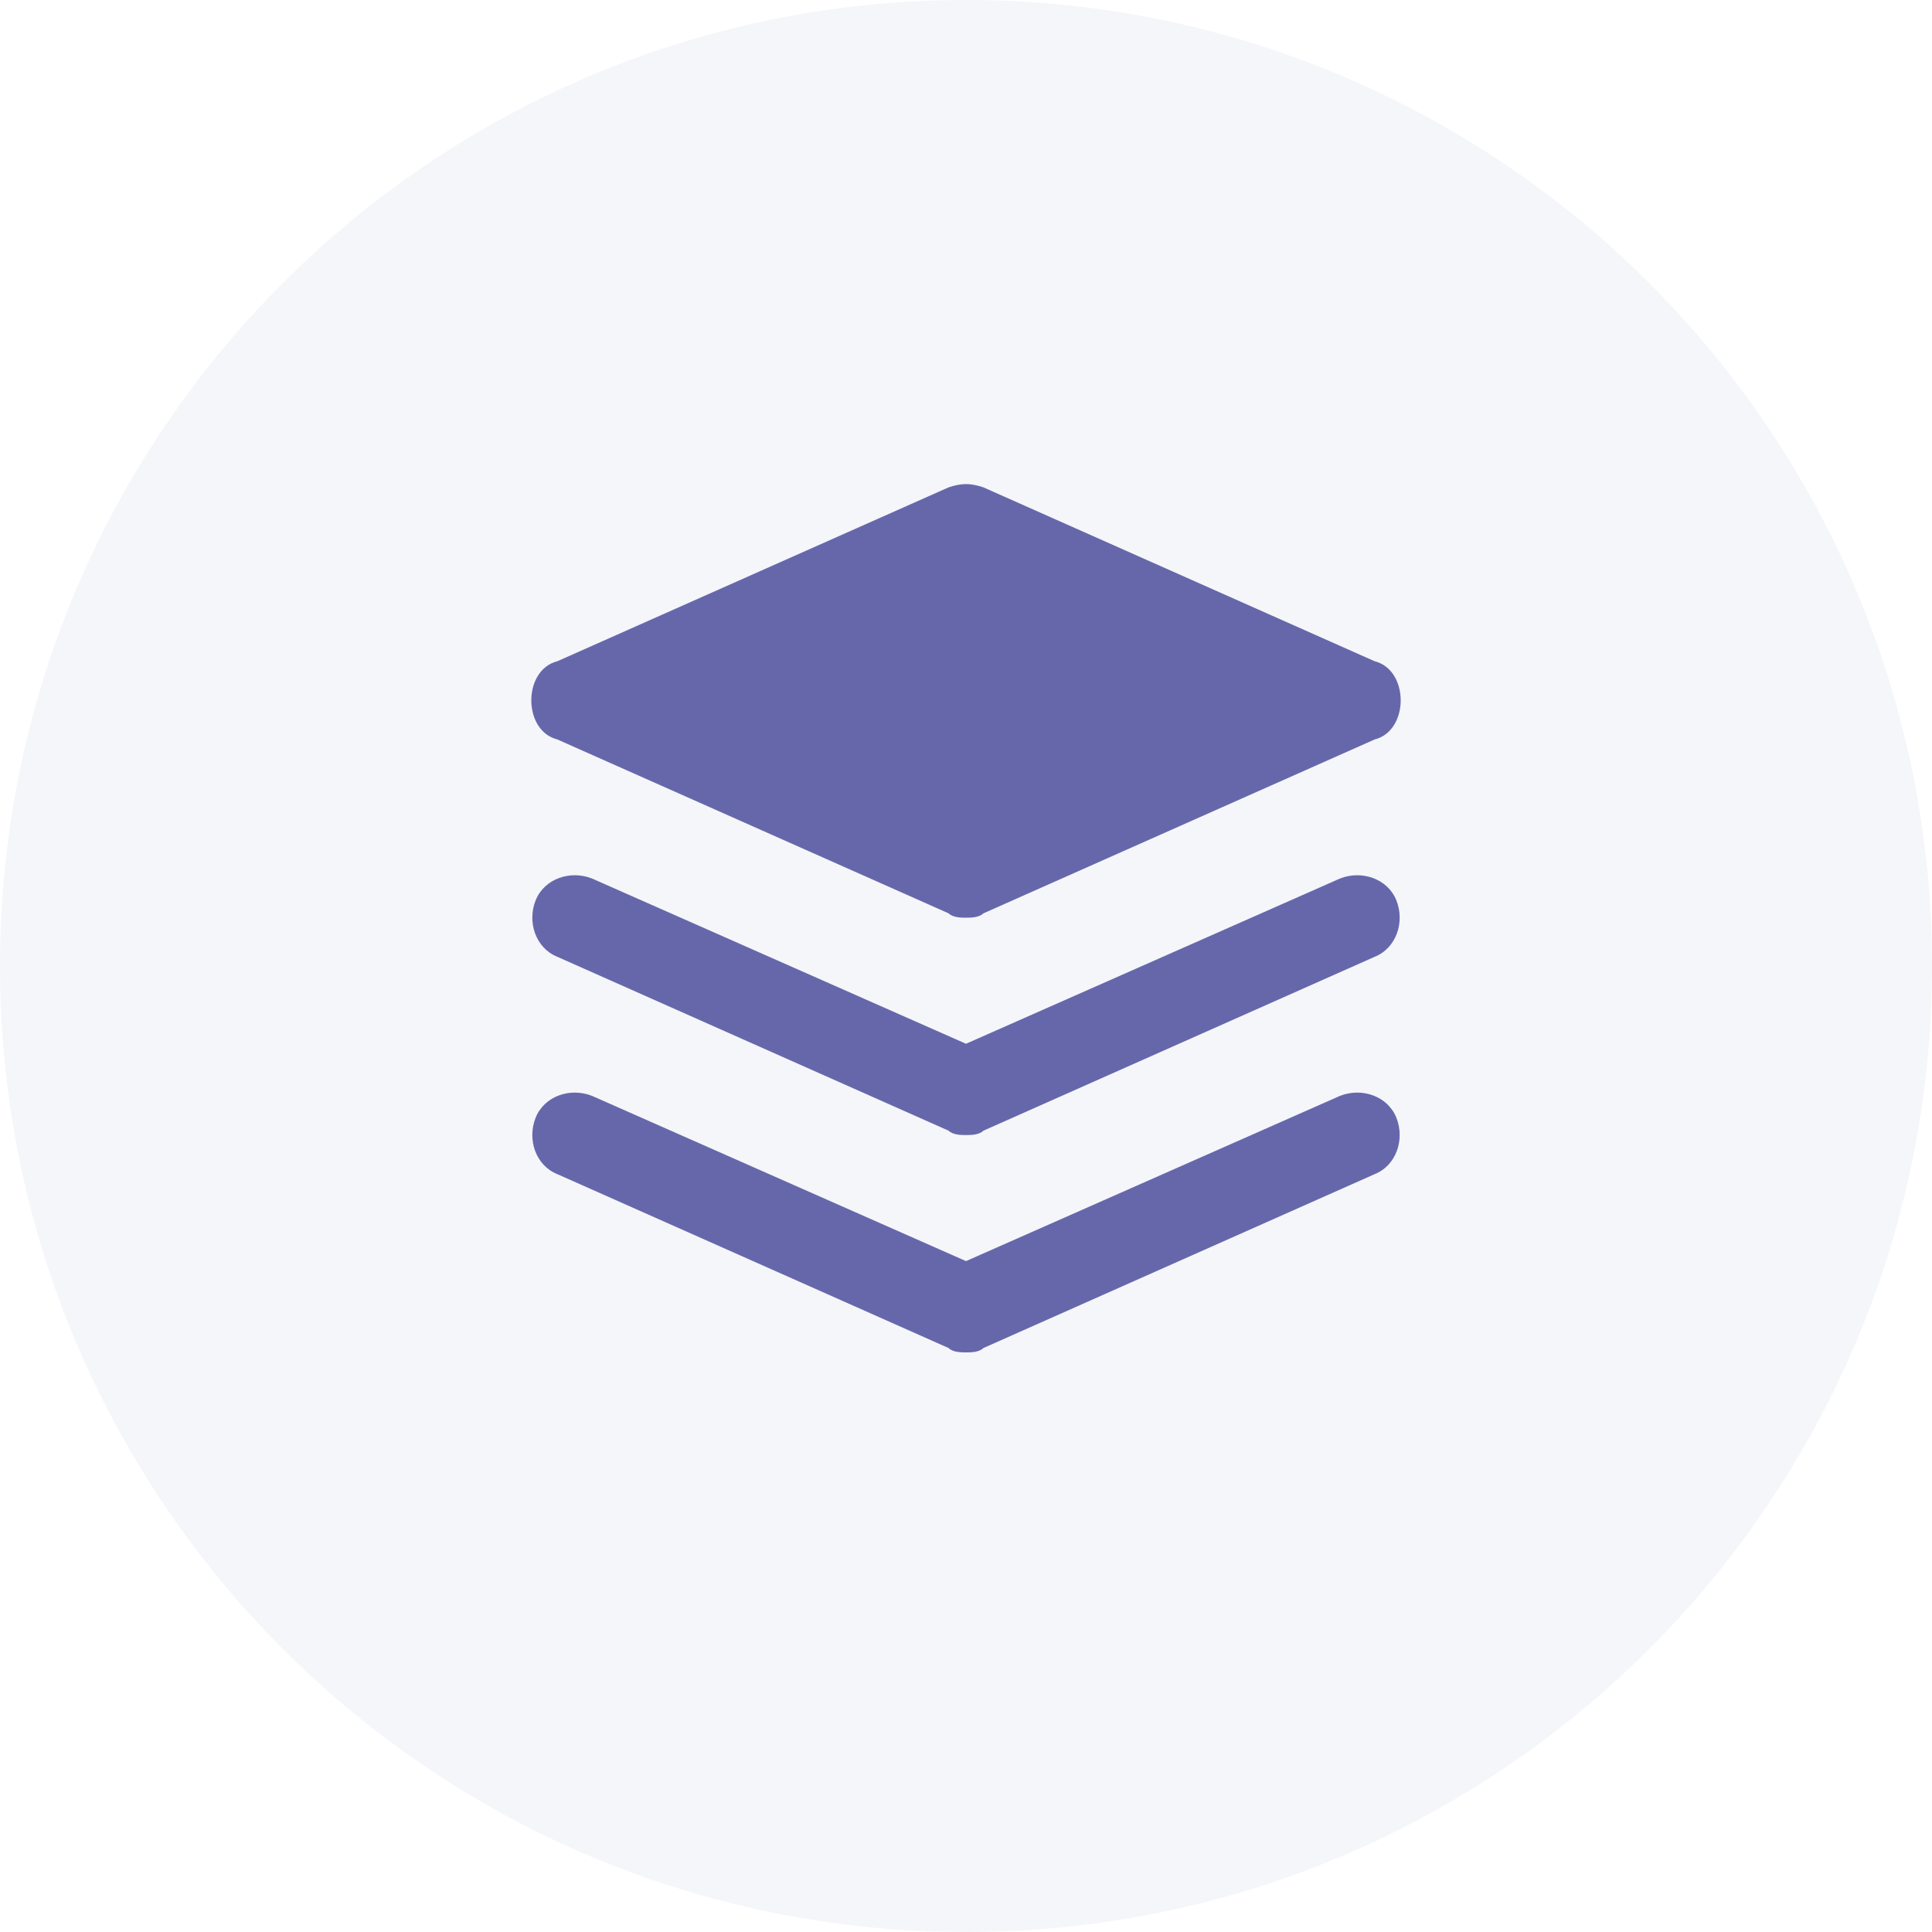 <svg  viewBox="0 0 80 80" fill="none" xmlns="http://www.w3.org/2000/svg">
    <path opacity="0.1" d="M40 80C62.091 80 80 62.091 80 40C80 17.909 62.091 0 40 0C17.909 0 0 17.909 0 40C0 62.091 17.909 80 40 80Z" fill="#8EA6C1"/>
    <g clip-path="url(#clip0_0_1)">
    <path d="M56.92 27.38L40.72 20.18C40.18 20 39.82 20 39.28 20.18L23.08 27.38C22.36 27.56 22 28.28 22 29C22 29.72 22.36 30.44 23.08 30.62L39.28 37.82C39.46 38 39.82 38 40 38C40.18 38 40.54 38 40.72 37.82L56.92 30.62C57.64 30.44 58 29.72 58 29C58 28.28 57.64 27.56 56.92 27.38Z" fill="#6667AB"/>
    <path d="M40 47C39.82 47 39.46 47 39.28 46.82L23.08 39.62C22.18 39.26 21.82 38.18 22.18 37.28C22.54 36.38 23.62 36.02 24.52 36.38L40 43.22L55.48 36.38C56.38 36.02 57.46 36.38 57.82 37.28C58.18 38.18 57.82 39.26 56.92 39.62L40.72 46.82C40.54 47 40.18 47 40 47Z" fill="#6667AB"/>
    <path d="M40 56C39.82 56 39.46 56 39.28 55.82L23.08 48.62C22.18 48.26 21.82 47.18 22.18 46.28C22.54 45.38 23.62 45.02 24.52 45.38L40 52.22L55.48 45.38C56.38 45.02 57.46 45.38 57.82 46.28C58.18 47.18 57.82 48.26 56.92 48.62L40.72 55.82C40.54 56 40.18 56 40 56Z" fill="#6667AB"/>
    </g>
    <defs>
    <clipPath id="clip0_0_1">
    <rect width="36" height="36" fill="white" transform="translate(22 20)"/>
    </clipPath>
    </defs>
    </svg>
    